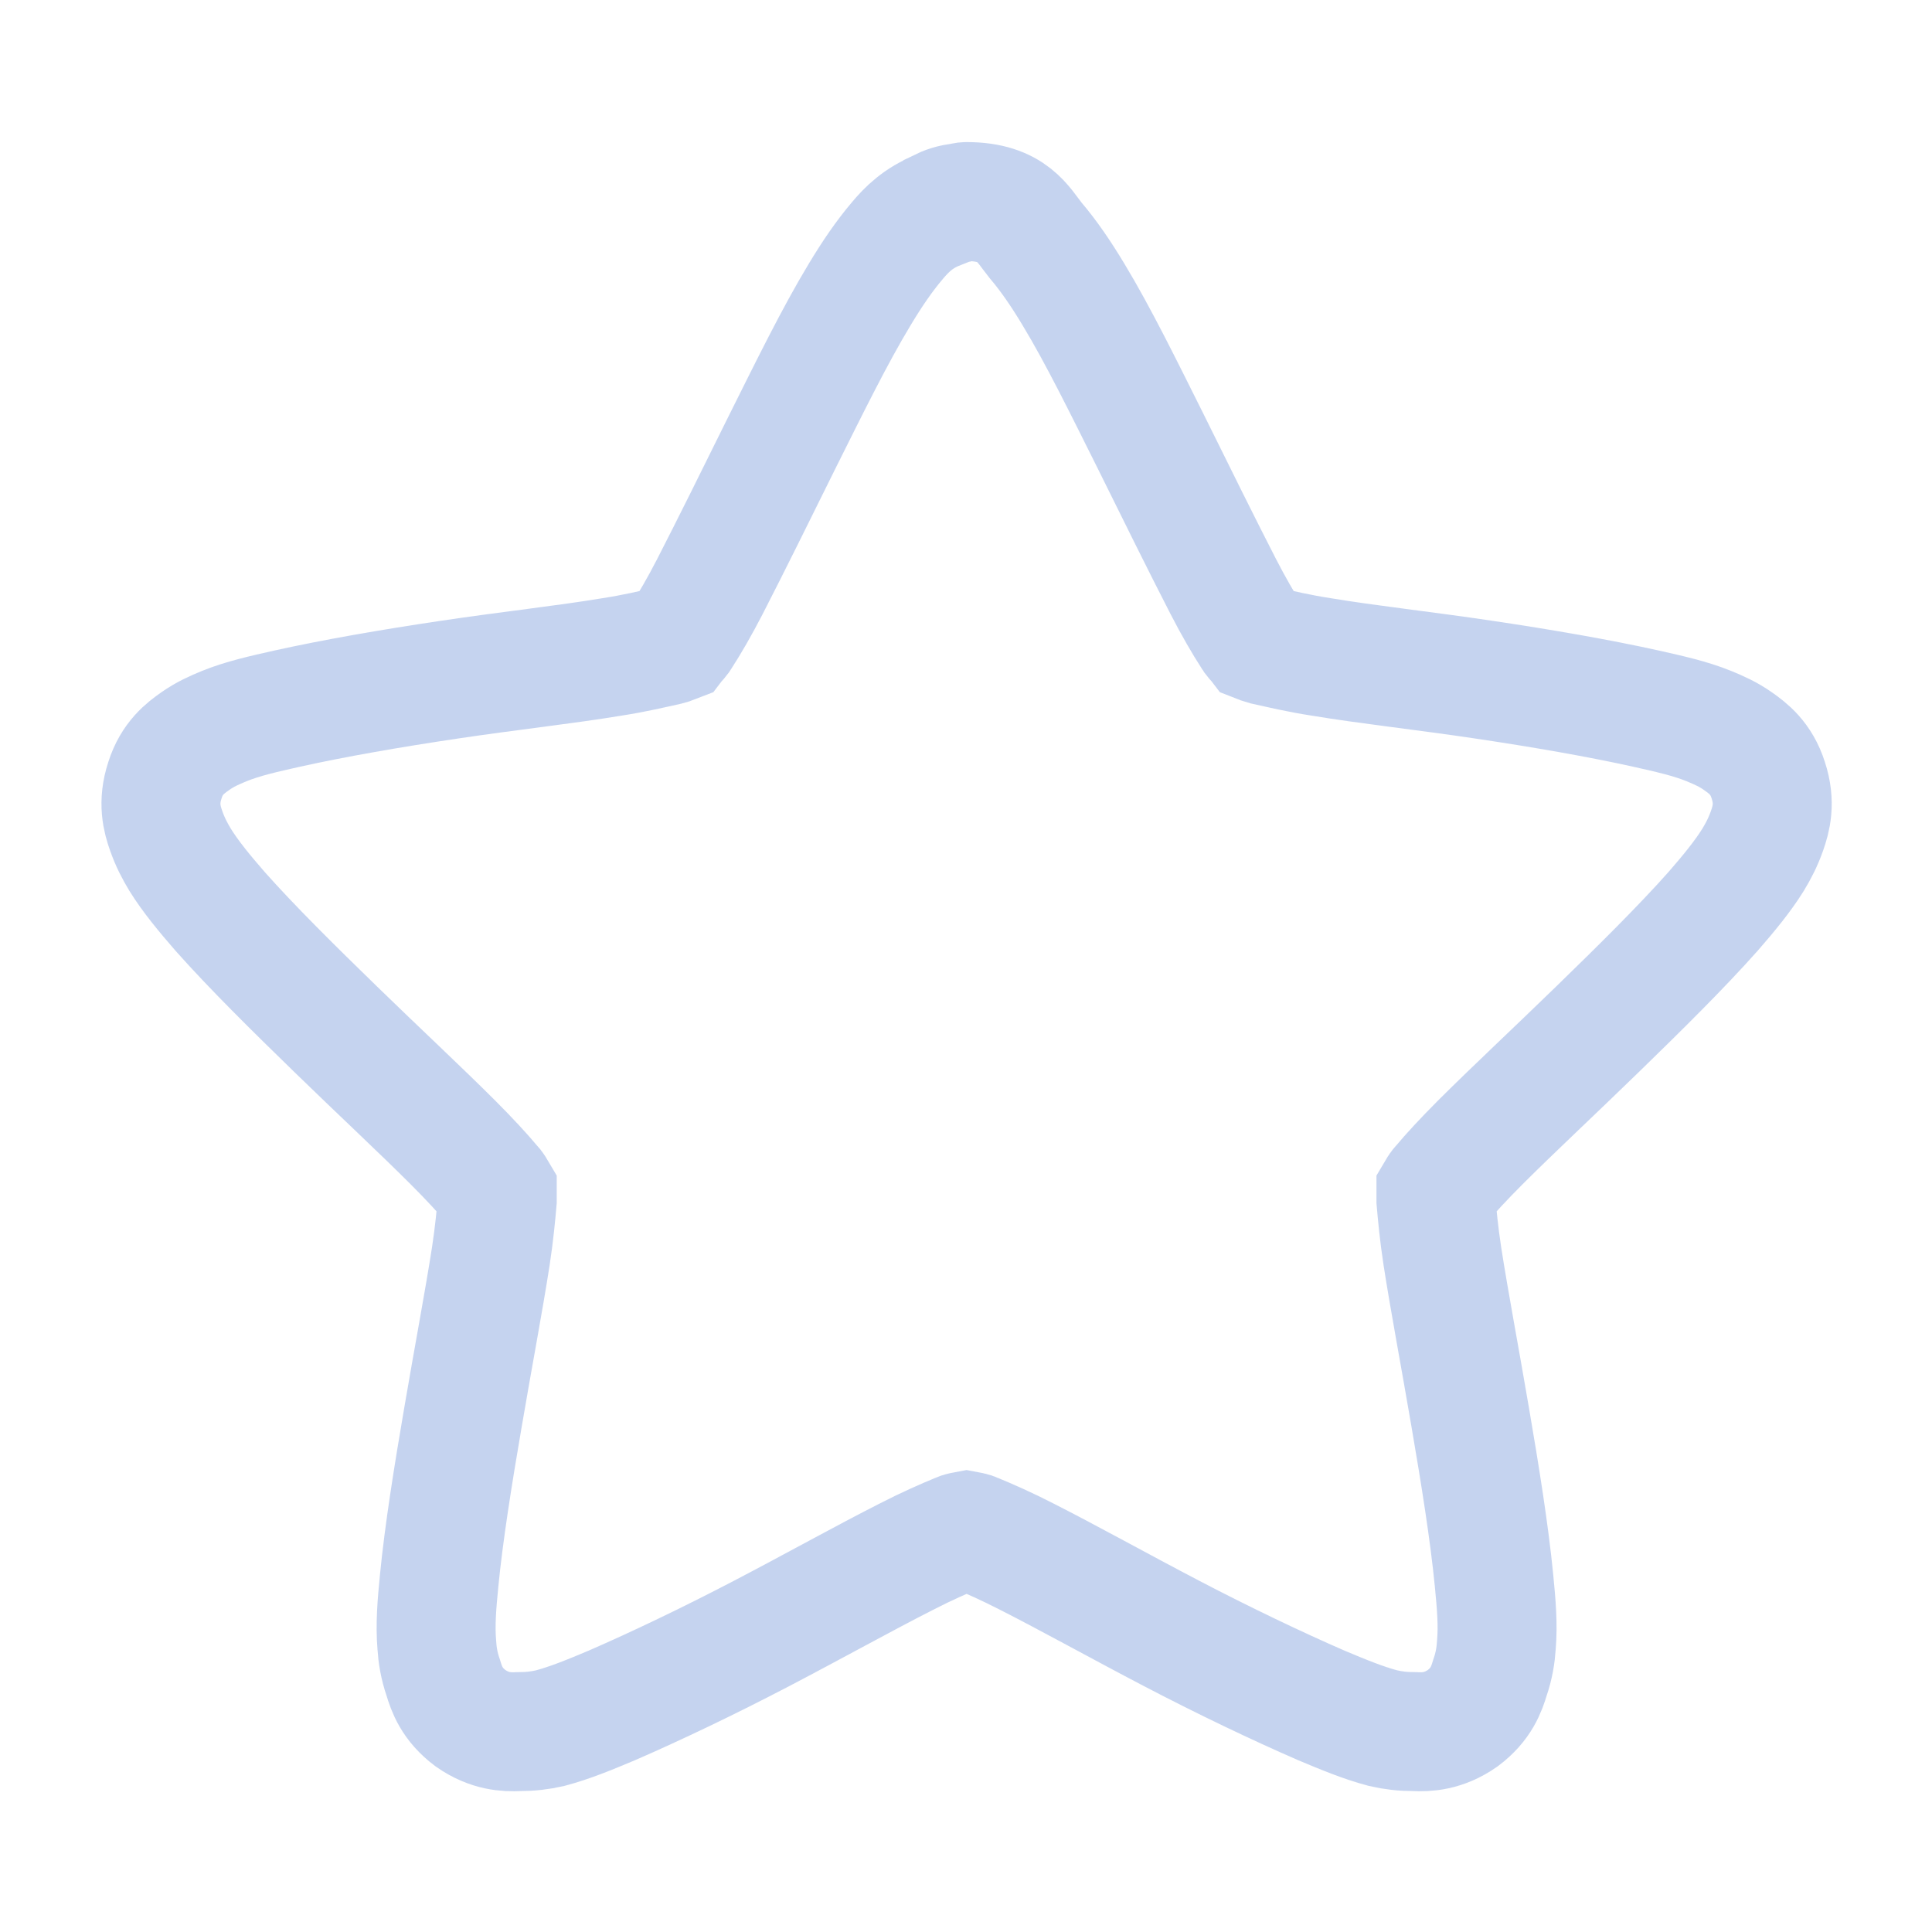<svg width="16.25" xmlns="http://www.w3.org/2000/svg" height="16.25" viewBox="0 0 13 13">
<path style="opacity:.5;fill:none;stroke:#8da9e0;stroke-width:2.954" d="M 24 5.005 C 23.942 5.005 23.899 5.019 23.841 5.034 C 23.654 5.048 23.481 5.106 23.308 5.192 C 23.308 5.192 23.293 5.207 23.279 5.221 C 22.803 5.409 22.514 5.697 22.284 5.971 C 21.952 6.361 21.649 6.808 21.346 7.312 C 20.726 8.337 20.091 9.635 19.442 10.933 C 18.793 12.245 18.144 13.558 17.625 14.567 C 17.365 15.072 17.12 15.49 16.933 15.779 C 16.889 15.865 16.832 15.909 16.788 15.966 C 16.716 15.995 16.659 16.01 16.558 16.038 C 16.226 16.111 15.75 16.226 15.188 16.312 C 14.062 16.5 12.606 16.659 11.163 16.875 C 9.707 17.091 8.293 17.337 7.125 17.596 C 6.548 17.726 6.029 17.841 5.567 18.029 C 5.322 18.13 5.091 18.231 4.846 18.404 C 4.601 18.577 4.269 18.822 4.096 19.37 C 3.909 19.933 4.024 20.337 4.125 20.625 C 4.226 20.913 4.341 21.13 4.471 21.346 C 4.731 21.764 5.077 22.183 5.466 22.63 C 6.26 23.524 7.298 24.548 8.337 25.558 C 9.389 26.582 10.442 27.562 11.25 28.37 C 11.654 28.774 12 29.149 12.216 29.409 C 12.288 29.481 12.303 29.524 12.346 29.596 C 12.346 29.668 12.346 29.726 12.346 29.812 C 12.317 30.144 12.274 30.62 12.188 31.183 C 12.014 32.308 11.74 33.75 11.495 35.192 C 11.25 36.62 11.019 38.062 10.904 39.245 C 10.846 39.837 10.803 40.341 10.846 40.846 C 10.861 41.091 10.904 41.365 11.005 41.654 C 11.091 41.942 11.221 42.317 11.683 42.663 C 12.159 42.995 12.577 43.01 12.88 42.995 C 13.168 42.995 13.413 42.966 13.659 42.909 C 14.149 42.779 14.639 42.577 15.188 42.346 C 16.284 41.87 17.611 41.236 18.909 40.558 C 20.207 39.88 21.476 39.173 22.5 38.654 C 23.005 38.394 23.466 38.192 23.784 38.062 C 23.87 38.019 23.928 38.019 24 38.005 C 24.072 38.019 24.13 38.019 24.216 38.062 C 24.534 38.192 24.995 38.394 25.5 38.654 C 26.524 39.173 27.793 39.88 29.091 40.558 C 30.389 41.236 31.716 41.87 32.812 42.346 C 33.361 42.577 33.851 42.779 34.341 42.909 C 34.587 42.966 34.832 42.995 35.12 42.995 C 35.423 43.01 35.841 42.995 36.317 42.663 C 36.779 42.317 36.909 41.942 36.995 41.654 C 37.096 41.365 37.139 41.091 37.154 40.846 C 37.197 40.341 37.154 39.837 37.096 39.245 C 36.981 38.062 36.75 36.62 36.505 35.192 C 36.26 33.75 35.986 32.308 35.812 31.183 C 35.726 30.62 35.683 30.144 35.654 29.812 C 35.654 29.726 35.654 29.668 35.654 29.596 C 35.697 29.524 35.712 29.481 35.784 29.409 C 36 29.149 36.346 28.774 36.75 28.37 C 37.558 27.562 38.611 26.582 39.663 25.558 C 40.702 24.548 41.74 23.524 42.534 22.63 C 42.923 22.183 43.269 21.764 43.529 21.346 C 43.659 21.13 43.774 20.913 43.875 20.625 C 43.976 20.337 44.091 19.933 43.904 19.37 C 43.731 18.822 43.399 18.577 43.154 18.404 C 42.909 18.231 42.678 18.13 42.433 18.029 C 41.971 17.841 41.452 17.726 40.875 17.596 C 39.707 17.337 38.293 17.091 36.837 16.875 C 35.394 16.659 33.938 16.5 32.812 16.312 C 32.25 16.226 31.774 16.111 31.442 16.038 C 31.356 16.01 31.284 15.995 31.212 15.966 C 31.168 15.909 31.111 15.865 31.067 15.779 C 30.88 15.49 30.635 15.072 30.375 14.567 C 29.856 13.558 29.207 12.245 28.558 10.933 C 27.909 9.635 27.274 8.337 26.654 7.312 C 26.351 6.808 26.048 6.361 25.716 5.971 C 25.399 5.582 25.154 5.005 24 5.005 Z " transform="scale(.271)"/>
</svg>
